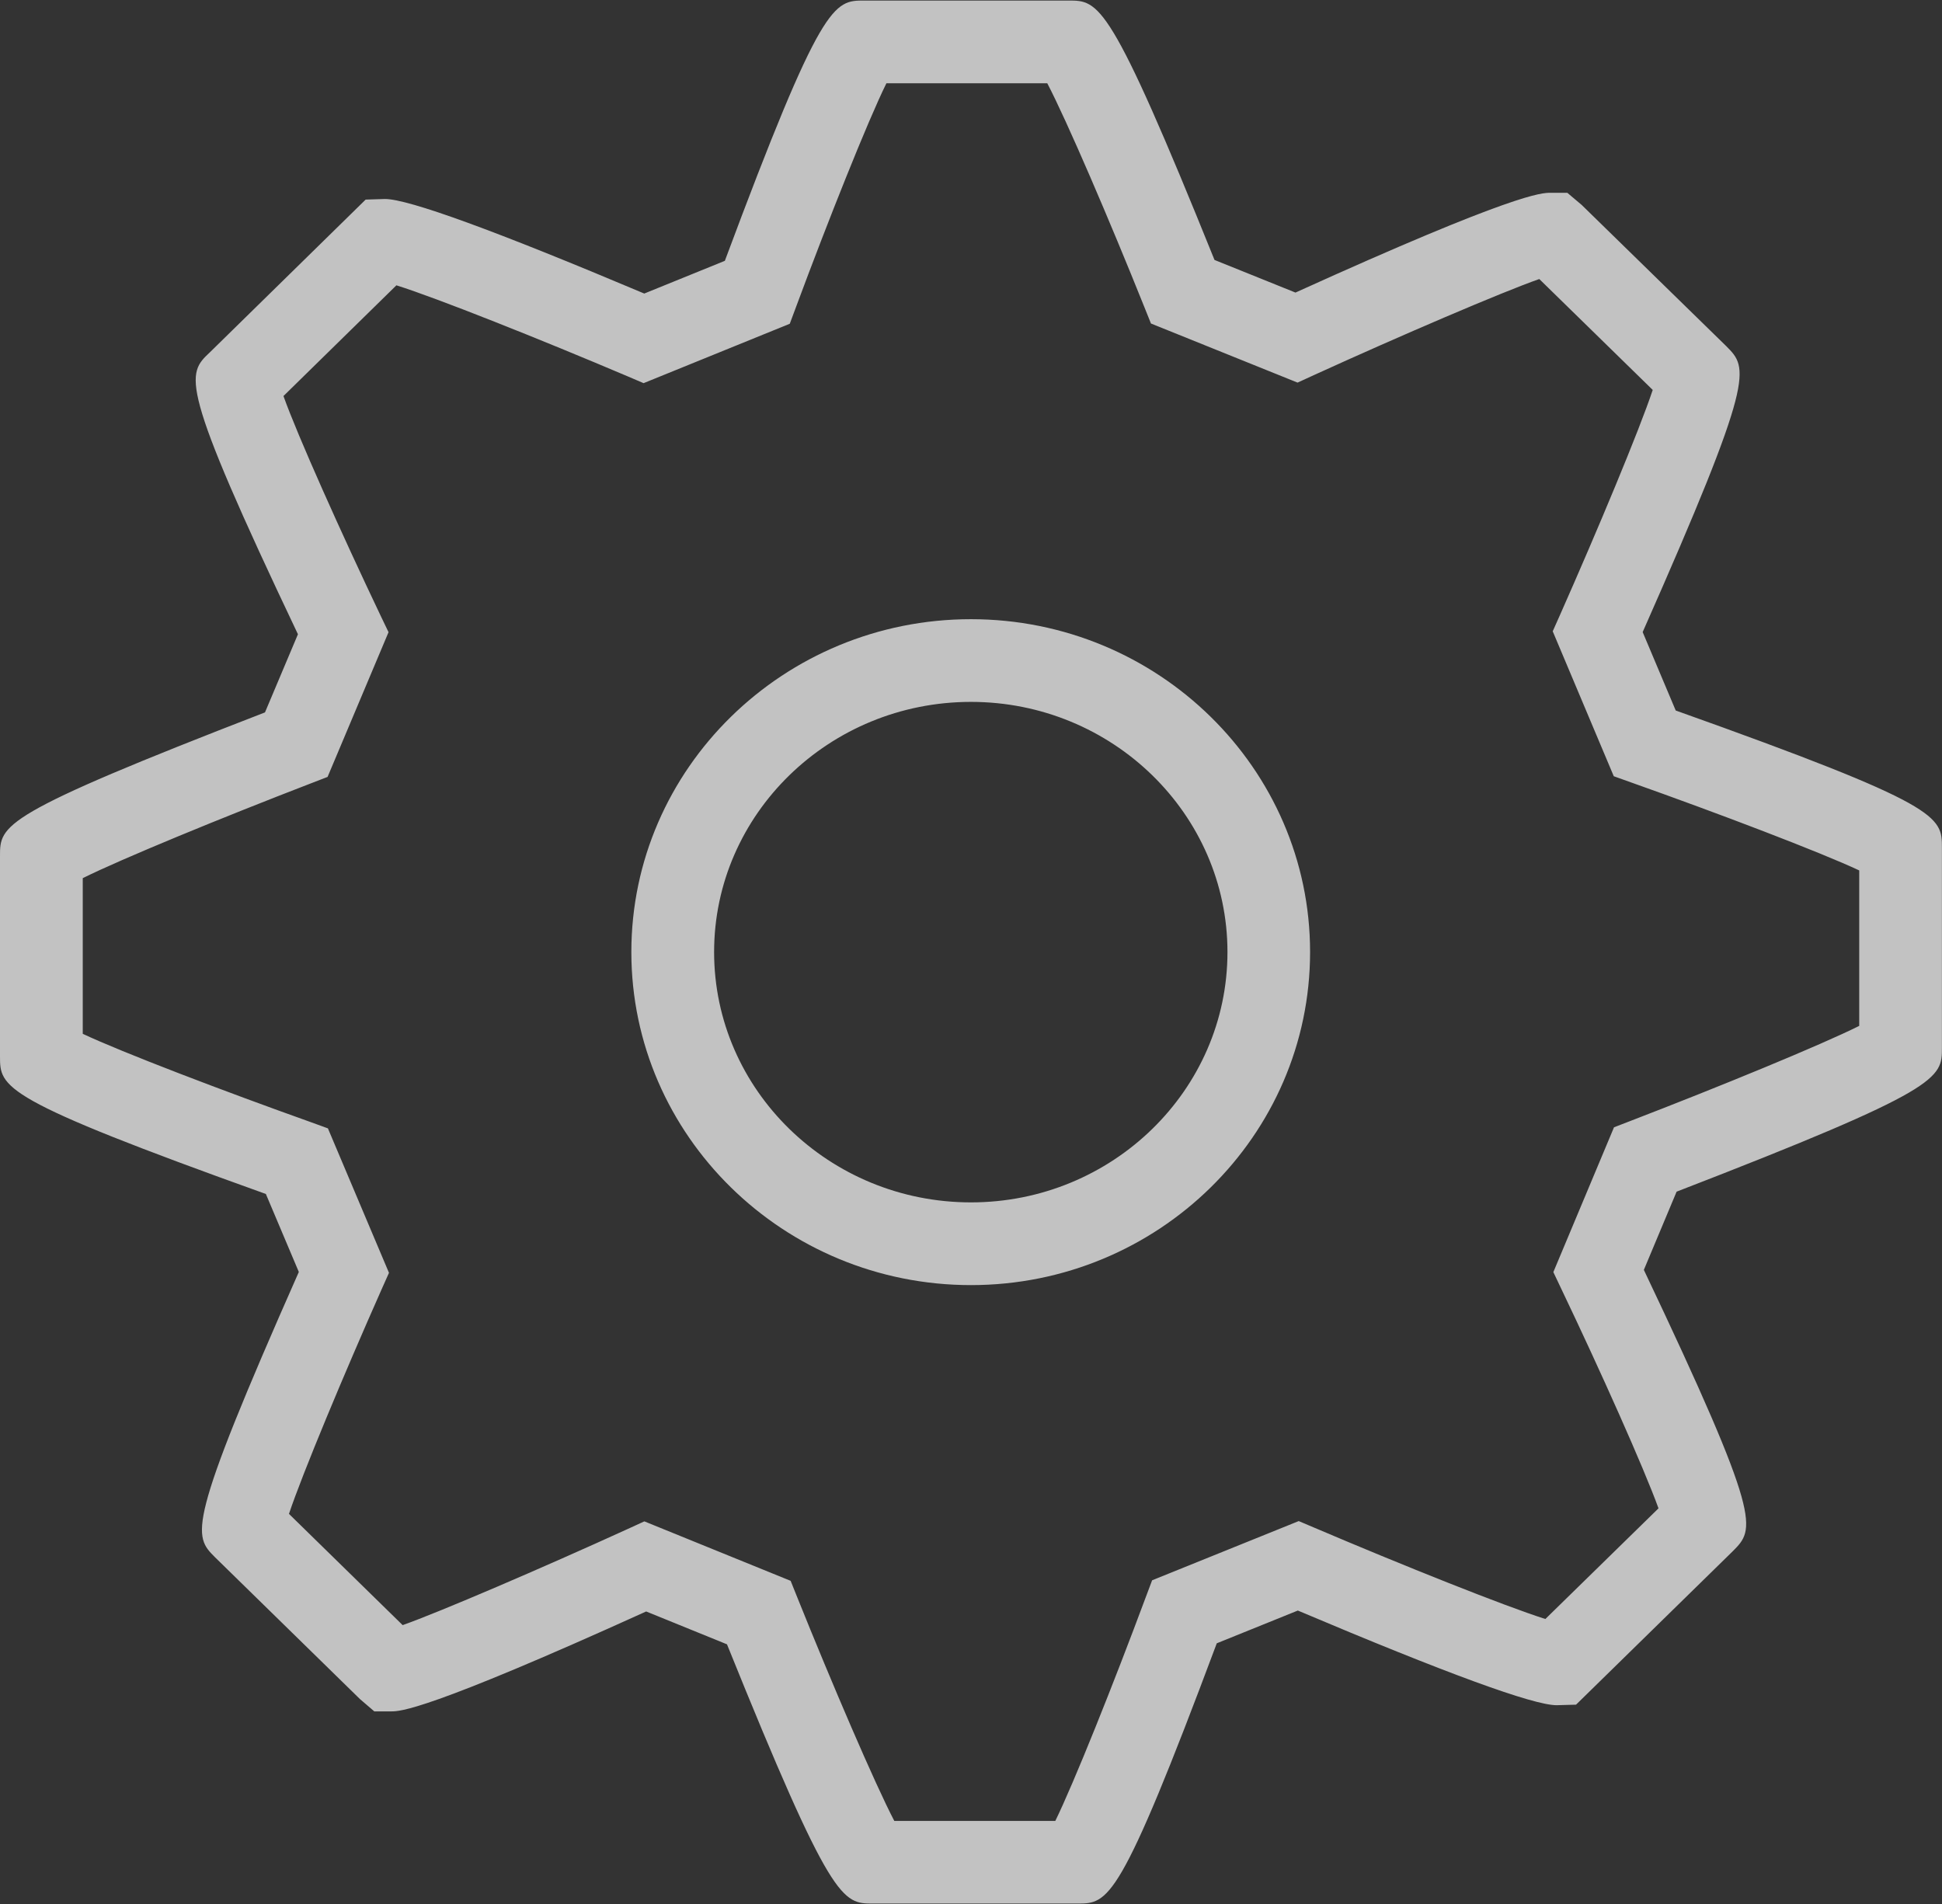 <?xml version="1.0" encoding="UTF-8"?>
<svg width="205px" height="201px" viewBox="0 0 205 201" version="1.1" xmlns="http://www.w3.org/2000/svg" xmlns:xlink="http://www.w3.org/1999/xlink">
    <rect x="0" y="0" width="205" height="201" fill="#333333" stroke="none"/>
    <!-- Generator: Sketch 54.1 (76490) - https://sketchapp.com -->
    <title>gear</title>
    <desc>Created with Sketch.</desc>
    <g id="Page-1" stroke="none" stroke-width="1" fill="none" fill-rule="evenodd" opacity="0.7">
        <g id="gear" fill="#FFFFFF" fill-rule="nonzero">
            <path d="M113.711,200.935 L92.163,200.935 C88.921,200.935 87.79,200.942 76.742,173.571 L68.21,170.103 C44.962,180.65 42.21,180.65 41.29,180.65 L39.511,180.65 L37.994,179.347 L22.719,164.402 C20.396,162.083 19.591,161.278 31.544,134.265 L28.065,126.034 C0,115.977 0,114.81 0,111.496 L0,90.37 C0,87.06 0,86.015 27.972,75.199 L31.451,66.95 C18.807,40.348 19.677,39.522 22.171,37.174 L38.598,21.069 L40.638,21.005 C43.118,21.005 52.319,24.362 68.009,30.986 L76.516,27.532 C86.758,0.054 88.015,0.058 91.246,0.058 L112.794,0.058 C116.022,0.058 117.157,0.062 128.205,27.44 L136.751,30.883 C159.963,20.35 162.751,20.35 163.678,20.35 L165.446,20.35 L166.963,21.631 L182.238,36.551 C184.561,38.895 185.355,39.697 173.402,66.721 L176.891,74.999 C204.992,85.013 204.992,86.176 204.992,89.497 L204.992,110.598 C204.992,113.83 204.992,114.968 176.984,125.79 L173.527,134.046 C186.107,160.533 185.276,161.363 182.921,163.736 L166.369,179.941 L164.318,179.998 C161.849,179.998 152.669,176.637 137.001,170.006 L128.444,173.463 C118.174,200.935 117.007,200.935 113.711,200.935 Z M94.403,192.213 L111.399,192.213 C113.349,188.237 117.565,177.697 120.94,168.618 L121.62,166.811 L137.095,160.562 L138.759,161.267 C147.982,165.2 158.883,169.559 163.131,170.898 L175.074,159.217 C173.557,155.012 168.958,144.723 164.81,136.044 L163.973,134.28 L170.376,118.995 L172.119,118.322 C181.435,114.736 192.229,110.309 196.262,108.29 L196.262,91.88 C192.182,89.962 181.431,85.871 172.166,82.586 L170.352,81.938 L163.907,66.638 L164.676,64.913 C168.641,55.966 173.051,45.412 174.464,41.16 L162.489,29.454 C158.624,30.803 147.801,35.441 138.672,39.607 L136.972,40.387 L121.497,34.149 L120.806,32.428 C117.148,23.298 112.603,12.712 110.553,8.793 L93.569,8.793 C91.608,12.758 87.406,23.302 84.039,32.378 L83.37,34.175 L67.938,40.445 L66.274,39.733 C57.03,35.807 46.107,31.455 41.845,30.117 L29.923,41.805 C31.419,46.003 36.032,56.285 40.166,64.964 L41.014,66.732 L34.579,82.01 L32.847,82.679 C23.546,86.261 12.77,90.685 8.736,92.696 L8.736,109.127 C12.816,111.052 23.556,115.154 32.815,118.453 L34.615,119.108 L41.061,134.357 L40.292,136.078 C36.327,145.018 31.921,155.558 30.504,159.802 L42.504,171.544 C46.358,170.184 57.167,165.546 66.307,161.376 L68.018,160.592 L83.461,166.869 L84.152,168.59 C87.821,177.723 92.352,188.291 94.403,192.213 Z M102.495,135.653 C82.736,135.653 66.646,119.881 66.646,100.494 C66.646,81.122 82.733,65.36 102.495,65.36 C122.243,65.36 138.294,81.125 138.294,100.494 C138.294,119.881 122.243,135.653 102.495,135.653 Z M102.495,74.09 C87.539,74.09 75.382,85.936 75.382,100.495 C75.382,115.064 87.536,126.921 102.495,126.921 C117.426,126.921 129.573,115.064 129.573,100.495 C129.569,85.936 117.426,74.09 102.495,74.09 Z" id="Shape"></path>
        </g>
    </g>
</svg>